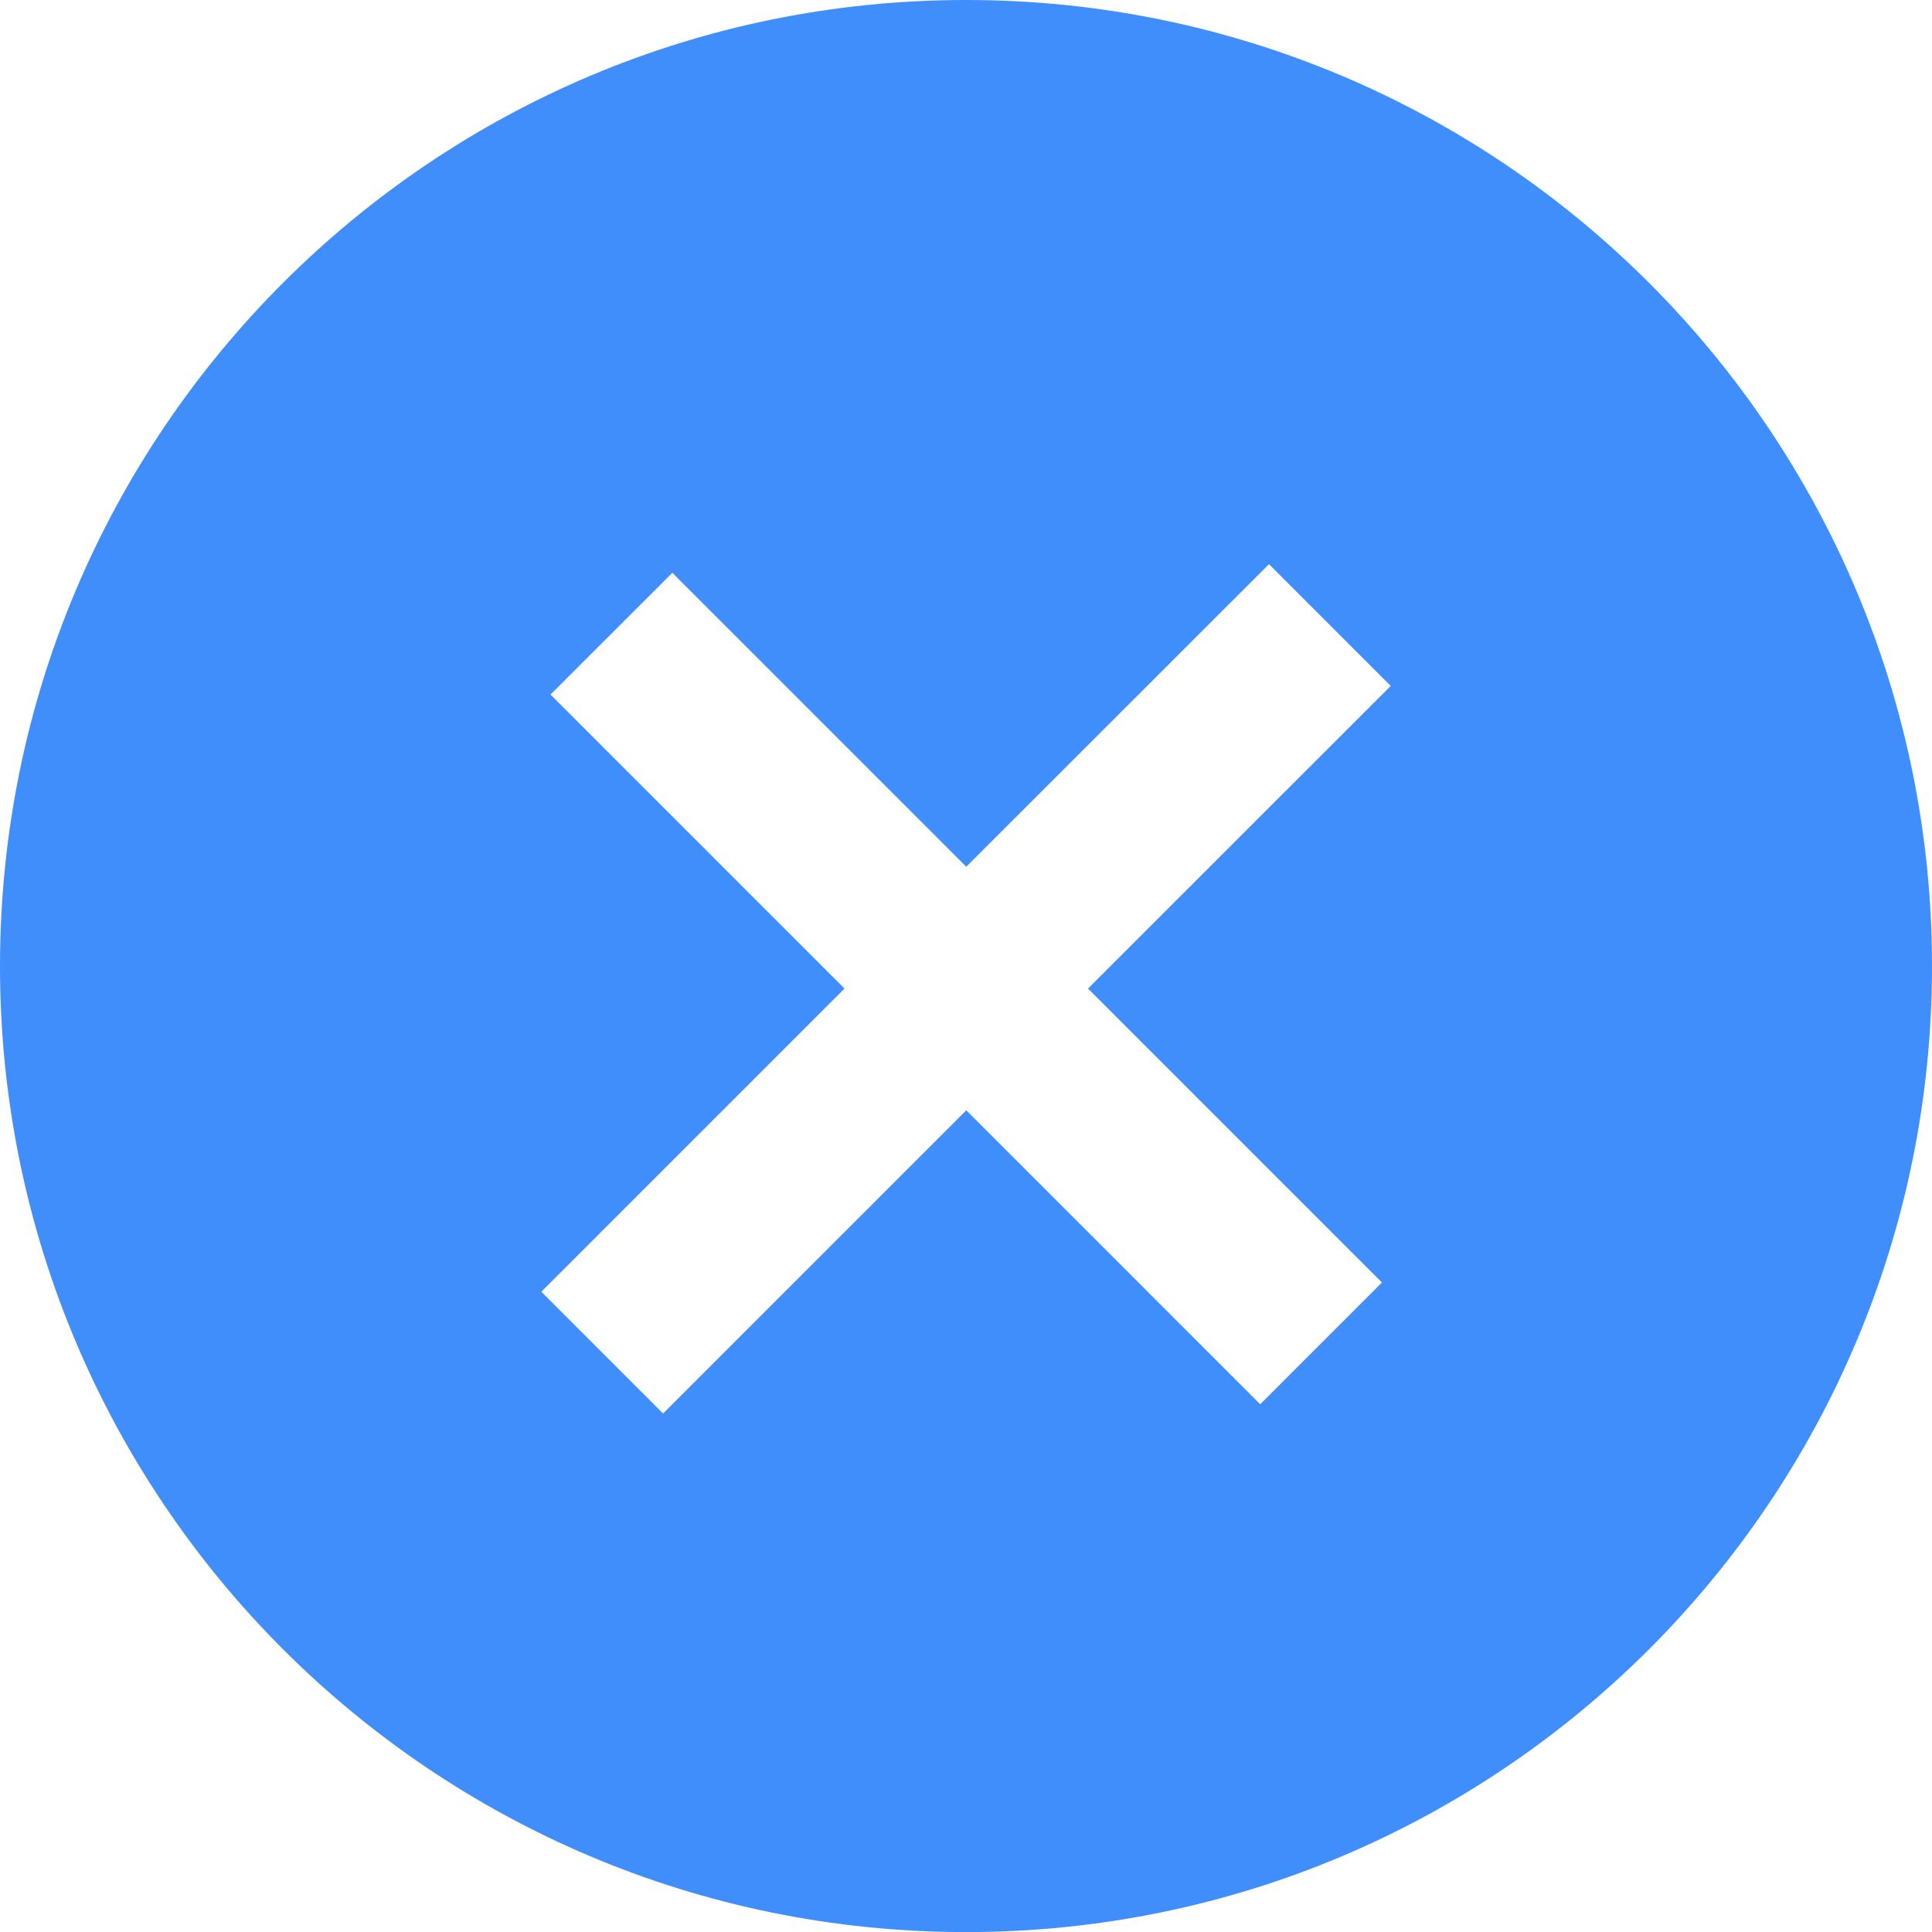 <svg version="1.1" id="Layer_1" xmlns="http://www.w3.org/2000/svg" xmlns:xlink="http://www.w3.org/1999/xlink" x="0px" y="0px" viewBox="0 0 72.434 72.437" style="enable-background:new 0 0 72.434 72.437;" xml:space="preserve">
<path style="fill: rgb(63, 142, 252);" d="M36.22,0C16.212,0,0,16.215,0,36.223c0,19.999,16.212,36.214,36.22,36.214
	s36.214-16.215,36.214-36.214C72.434,16.215,56.228,0,36.22,0z M51.812,48.083l-4.565,4.565l-11.02-11.021L24.86,52.995
	l-4.565-4.565l11.367-11.367L20.639,26.04l4.568-4.565l11.02,11.02l11.349-11.343l4.565,4.565L40.792,37.063L51.812,48.083z" id="id_101"></path>
</svg>